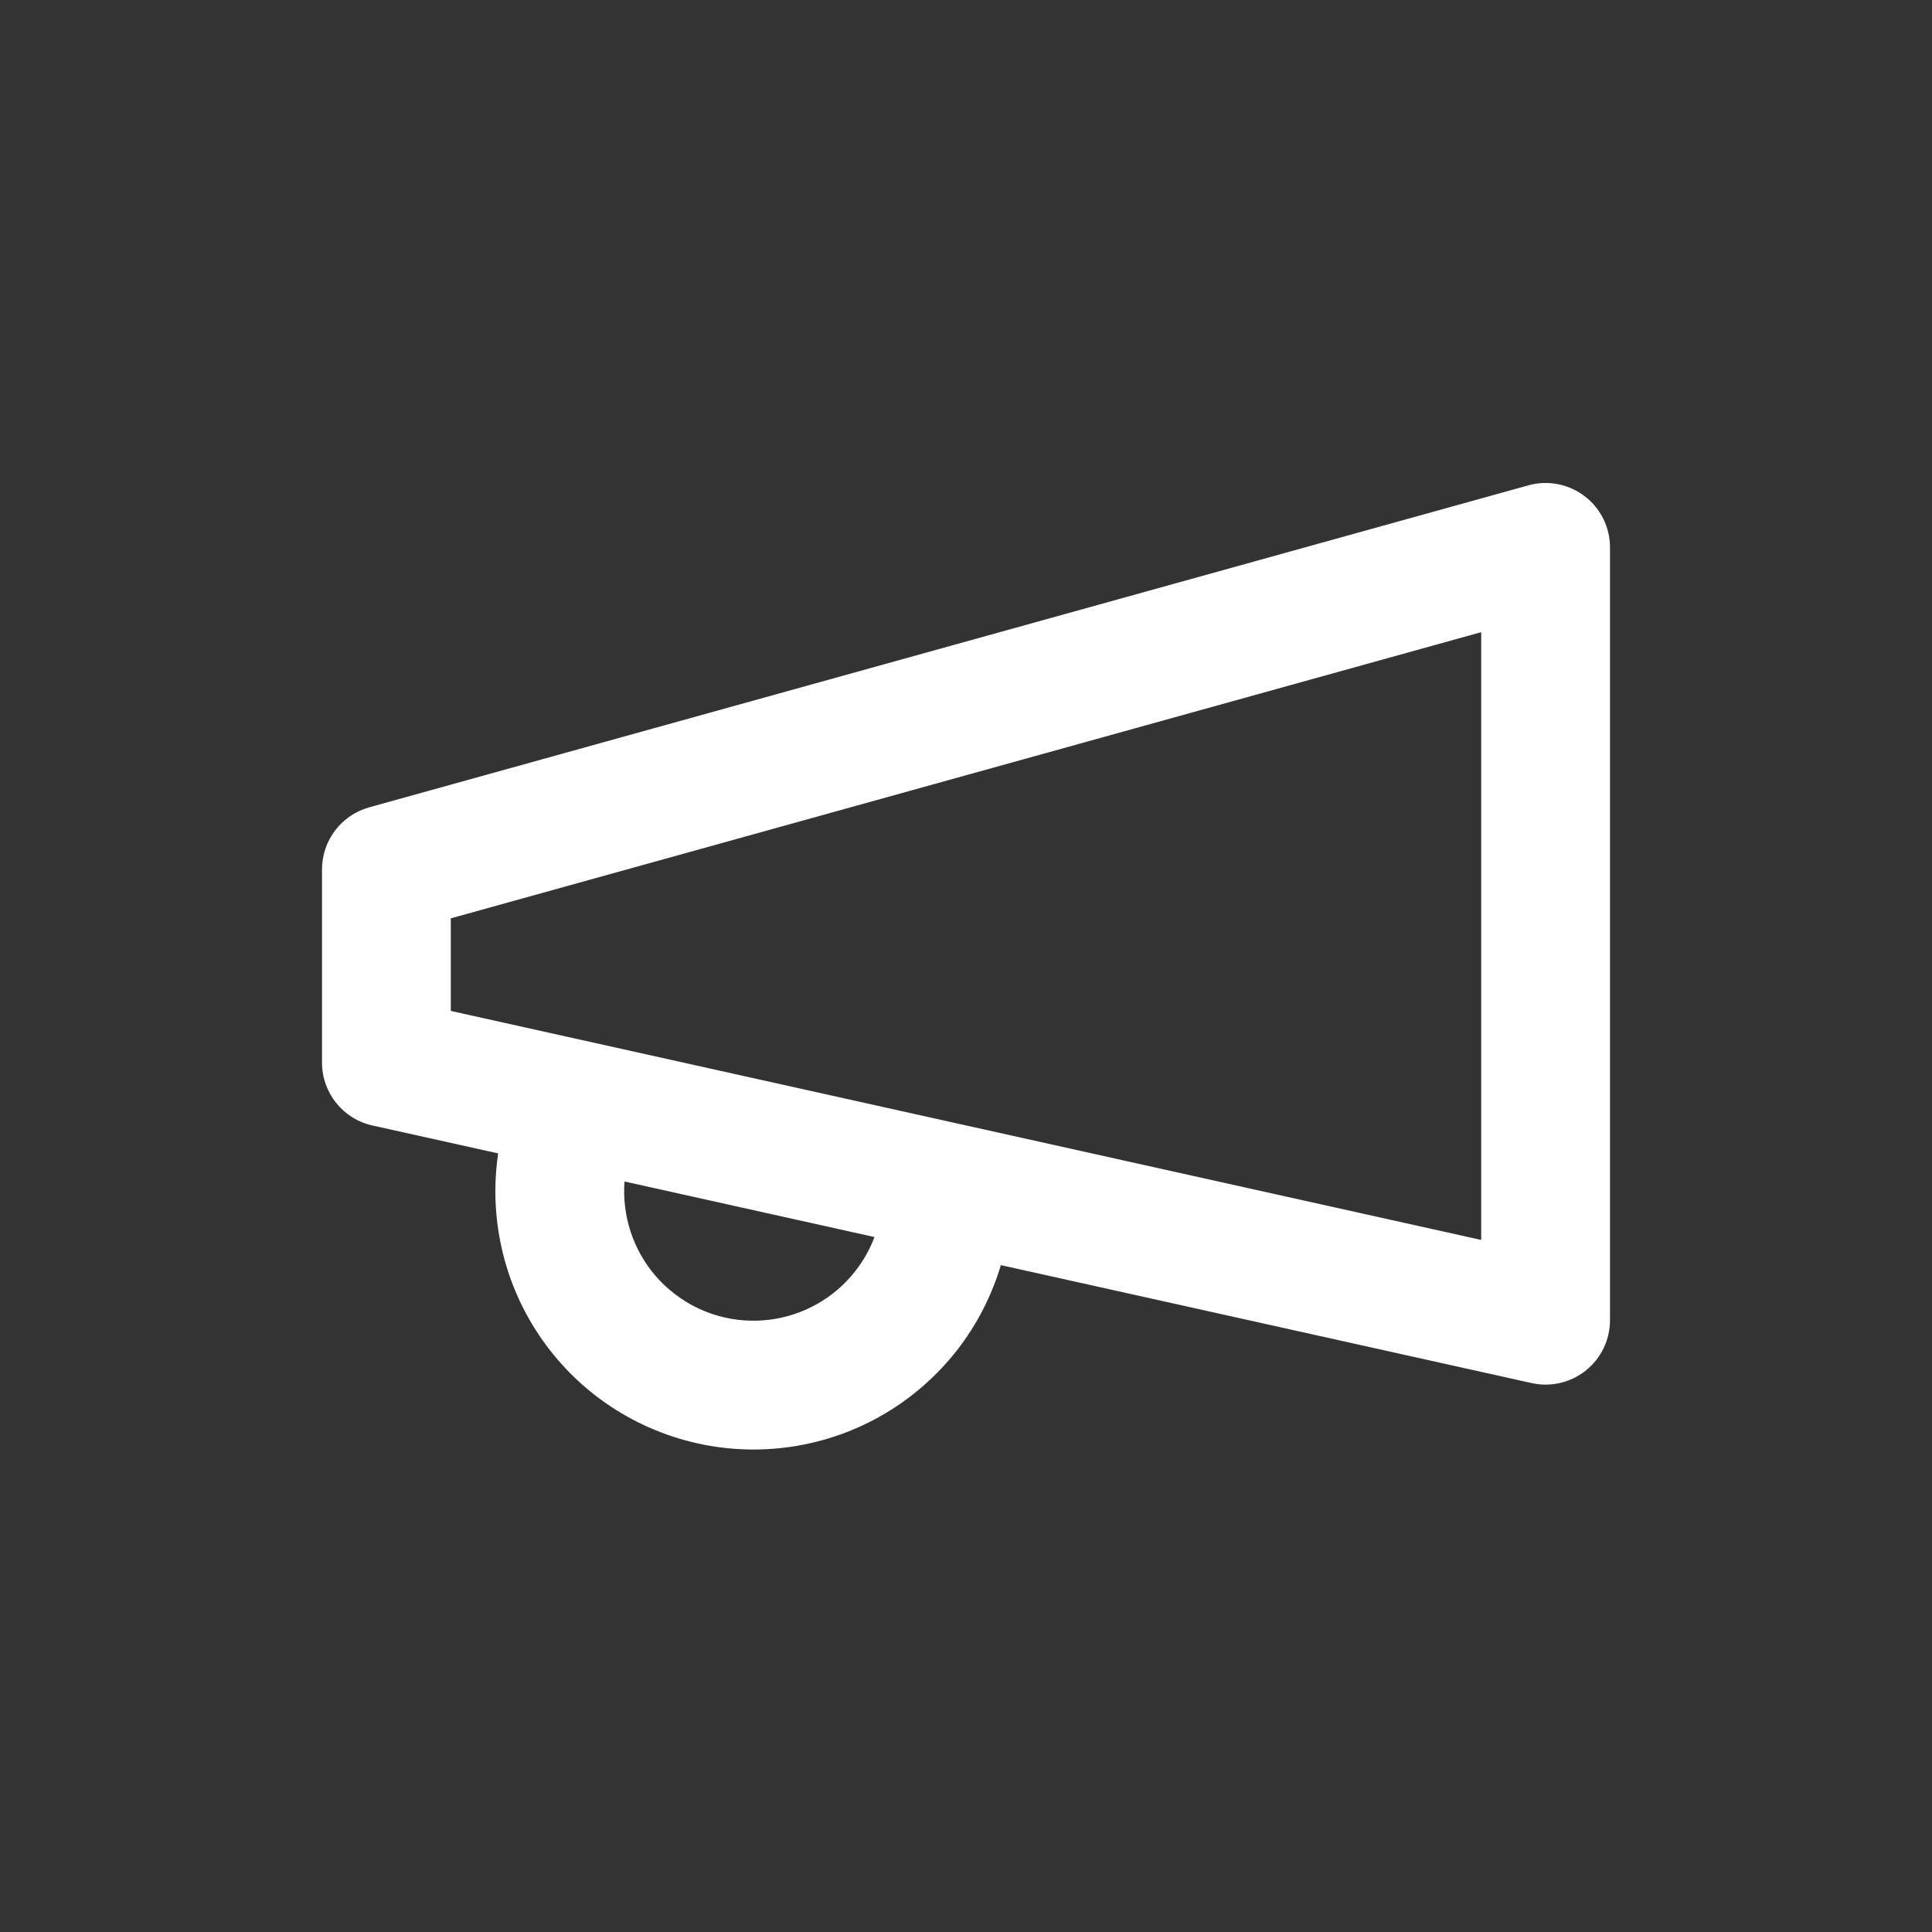 <svg width="24" height="24" viewBox="0 0 24 24" fill="none" xmlns="http://www.w3.org/2000/svg">
<rect x="0" y="0" width="24" height="24" fill="#333333" stroke="none"/>
<path fill-rule="evenodd" clip-rule="evenodd" d="M20 6.8C20 6.55 19.883 6.314 19.684 6.163C19.485 6.012 19.227 5.962 18.986 6.029L4.586 10.029C4.24 10.125 4 10.441 4 10.8V13.2C4 13.575 4.26 13.9 4.626 13.981L6.188 14.328C6.146 14.615 6.142 14.906 6.178 15.195C6.23 15.613 6.363 16.017 6.571 16.383C6.779 16.749 7.057 17.071 7.389 17.33C7.721 17.588 8.101 17.779 8.507 17.891C8.913 18.003 9.337 18.034 9.755 17.982C10.173 17.93 10.577 17.797 10.943 17.589C11.309 17.381 11.631 17.103 11.89 16.771C12.135 16.456 12.319 16.098 12.433 15.716L19.026 17.181C19.263 17.234 19.511 17.176 19.701 17.024C19.89 16.872 20 16.643 20 16.4V6.8ZM10.863 15.367L7.758 14.677C7.75 14.784 7.752 14.891 7.766 14.998C7.792 15.207 7.859 15.41 7.963 15.593C8.067 15.777 8.206 15.938 8.373 16.067C8.539 16.197 8.729 16.293 8.933 16.349C9.136 16.405 9.349 16.42 9.558 16.394C9.767 16.368 9.97 16.301 10.153 16.197C10.337 16.093 10.498 15.954 10.627 15.787C10.727 15.66 10.806 15.518 10.863 15.367ZM5.6 12.558V11.408L18.4 7.853V15.403L5.6 12.558Z" fill="white"/>
</svg>

